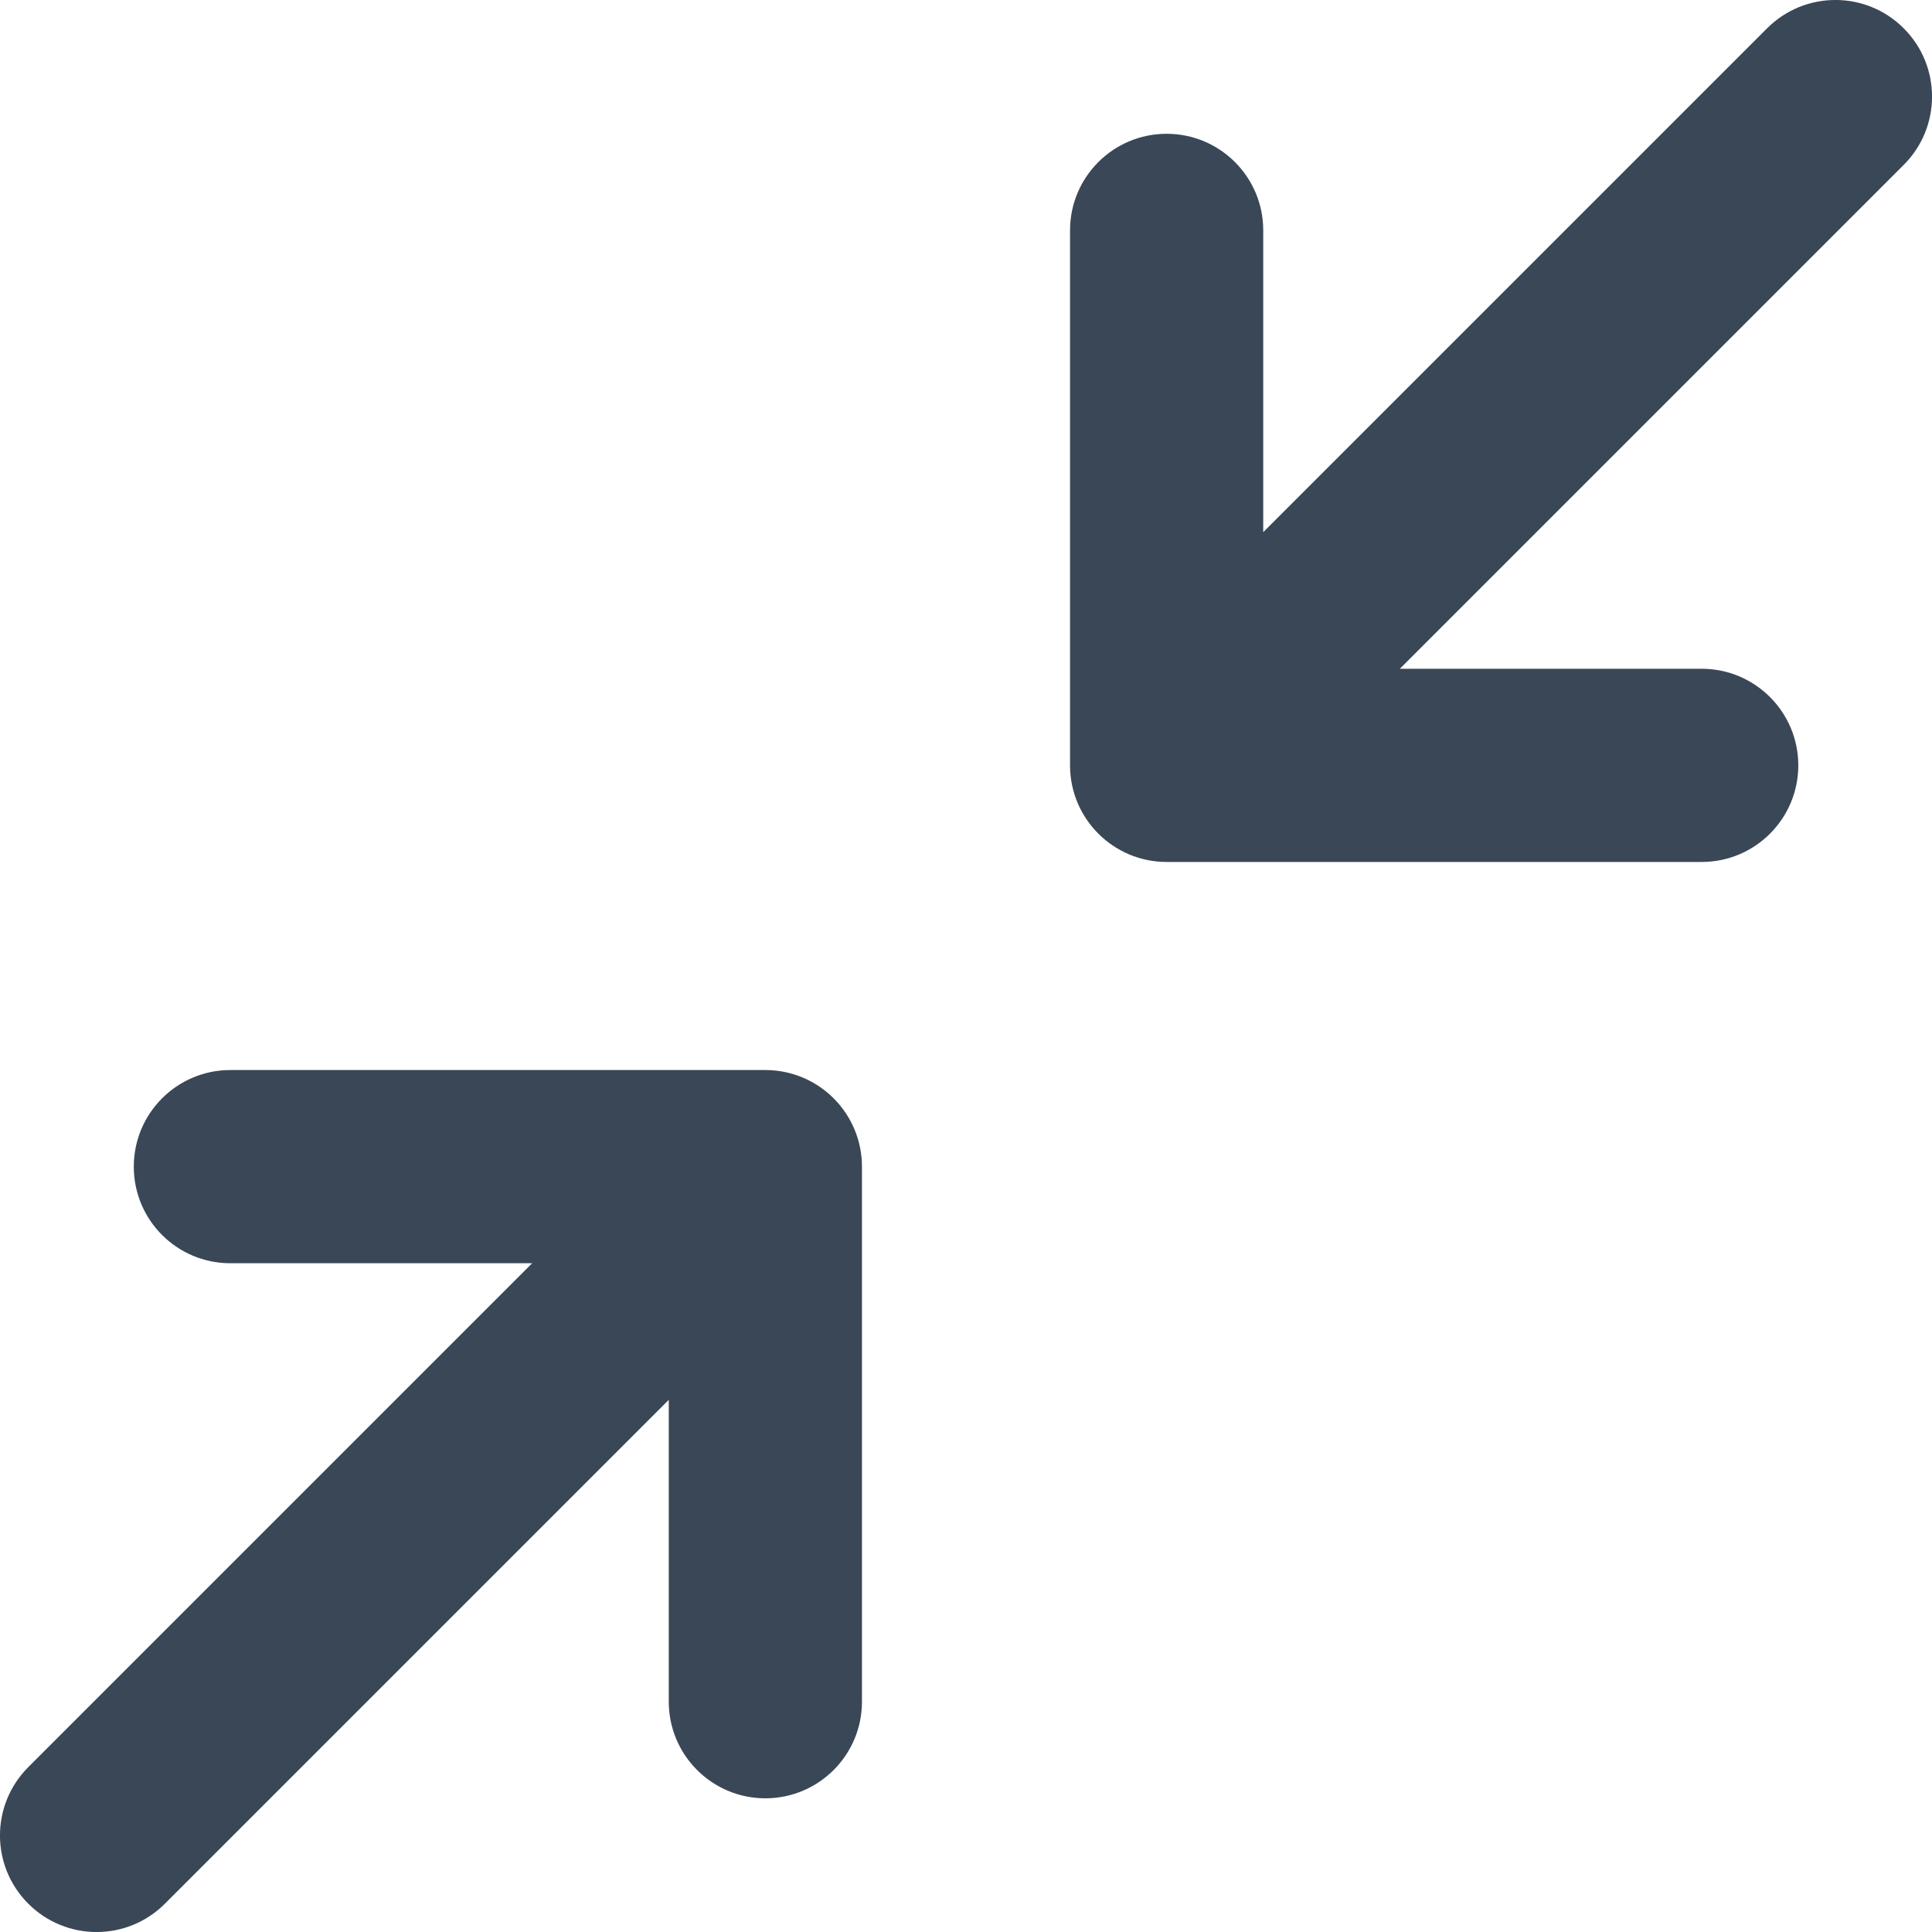 <svg width="20" height="20" viewBox="0 0 20 20" fill="none" xmlns="http://www.w3.org/2000/svg">
<path fill-rule="evenodd" clip-rule="evenodd" d="M17.616 6.923C18.168 6.923 18.616 7.371 18.616 7.923C18.616 8.475 18.168 8.923 17.616 8.923H12.077C11.525 8.923 11.077 8.475 11.077 7.923L11.077 2.385C11.077 1.832 11.525 1.385 12.077 1.385C12.629 1.385 13.077 1.832 13.077 2.385L13.077 5.509L18.293 0.293C18.684 -0.098 19.317 -0.098 19.707 0.293C20.098 0.683 20.098 1.317 19.707 1.707L14.491 6.923H17.616Z" fill="#3A4757"/>
<path d="M0.293 19.707C-0.098 19.317 -0.098 18.684 0.293 18.293L5.509 13.077L2.385 13.077C1.832 13.077 1.385 12.63 1.385 12.077C1.385 11.525 1.832 11.077 2.385 11.077L7.923 11.077C8.188 11.077 8.443 11.182 8.63 11.37C8.818 11.558 8.923 11.812 8.923 12.077L8.923 17.616C8.923 18.168 8.475 18.616 7.923 18.616C7.371 18.616 6.923 18.168 6.923 17.616L6.923 14.491L1.707 19.707C1.317 20.098 0.683 20.098 0.293 19.707Z" fill="#3A4757"/>
</svg>